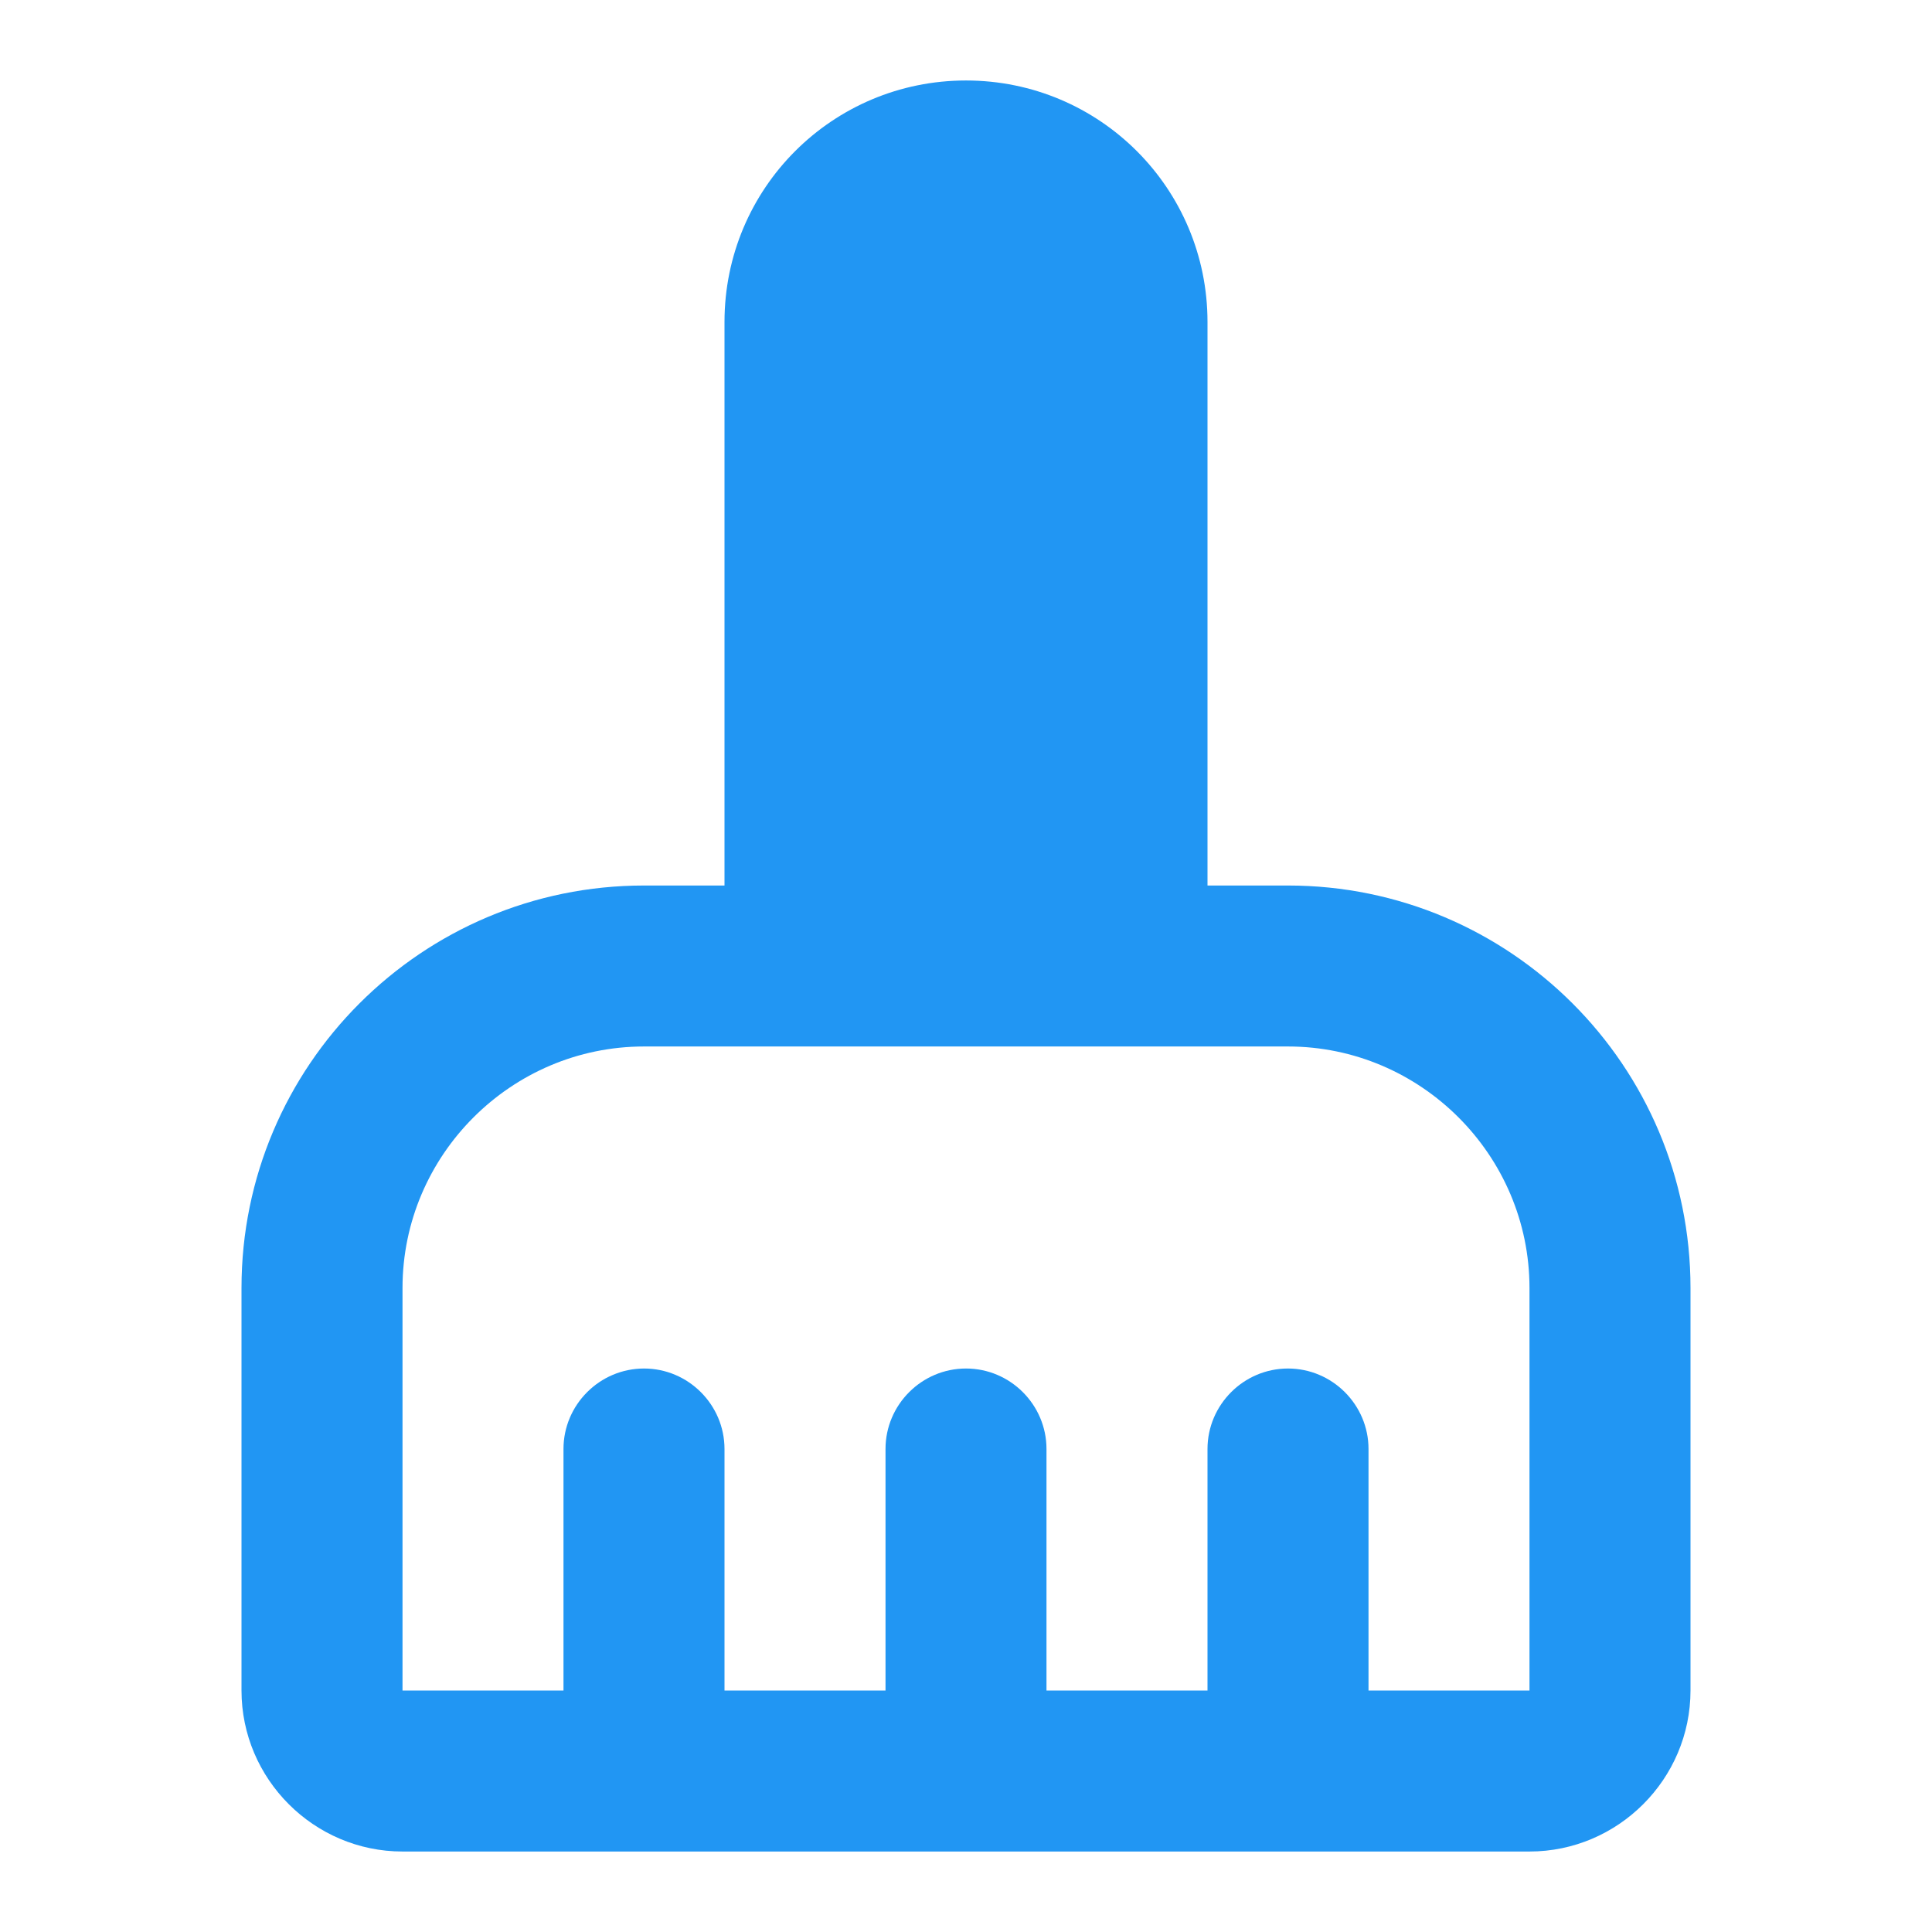 <svg width="50" height="50" viewBox="0 0 50 50" fill="none" xmlns="http://www.w3.org/2000/svg">
<path d="M33.333 22.917H31.25V8.333C31.25 4.875 28.458 2.083 25 2.083C21.542 2.083 18.75 4.875 18.75 8.333V22.917H16.667C10.917 22.917 6.25 27.583 6.25 33.333V43.75C6.25 46.042 8.125 47.917 10.417 47.917H39.583C41.875 47.917 43.75 46.042 43.75 43.75V33.333C43.75 27.583 39.083 22.917 33.333 22.917ZM39.583 43.75H35.417V37.5C35.417 36.354 34.479 35.417 33.333 35.417C32.188 35.417 31.25 36.354 31.25 37.5V43.75H27.083V37.5C27.083 36.354 26.146 35.417 25 35.417C23.854 35.417 22.917 36.354 22.917 37.5V43.75H18.75V37.5C18.75 36.354 17.812 35.417 16.667 35.417C15.521 35.417 14.583 36.354 14.583 37.5V43.75H10.417V33.333C10.417 29.896 13.229 27.083 16.667 27.083H33.333C36.771 27.083 39.583 29.896 39.583 33.333V43.75Z" fill="#2196F3"/>
</svg>
